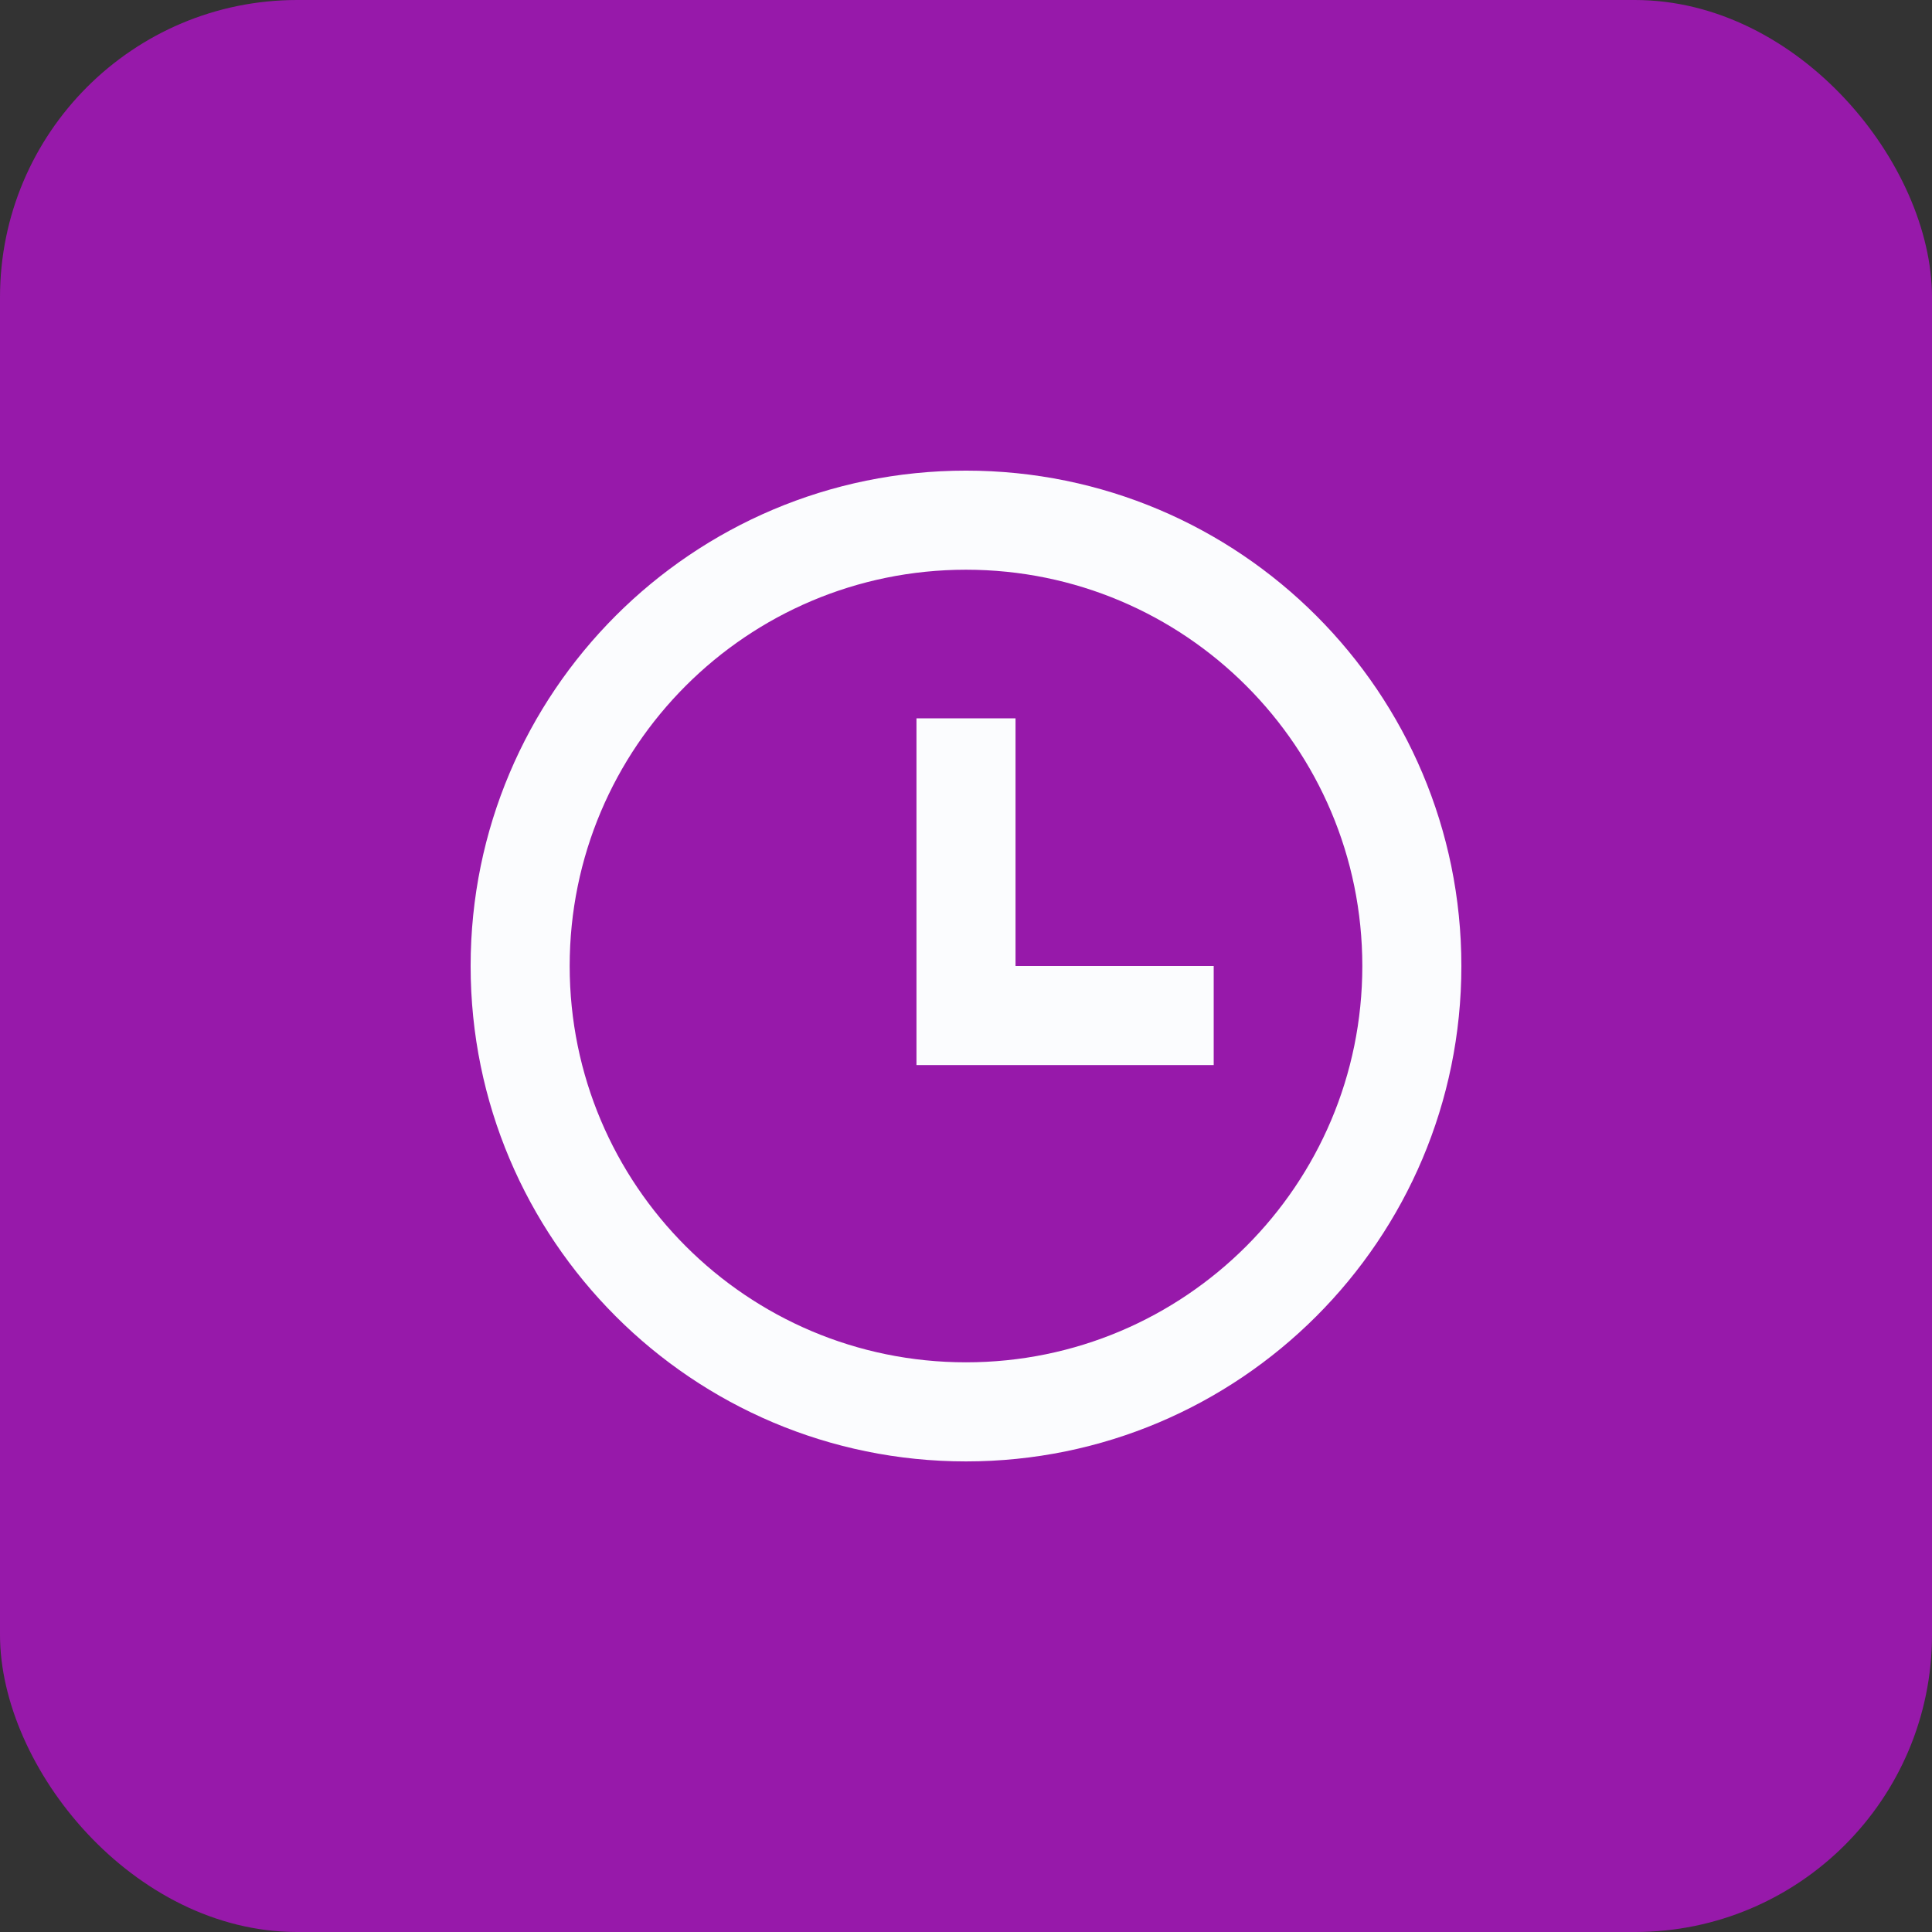 <svg width="52" height="52" viewBox="0 0 52 52" fill="none" xmlns="http://www.w3.org/2000/svg">
    <rect x="0" y="0" width="52" height="52" fill="#333333" stroke="none"/>
    <rect width="52" height="52" rx="8" fill="#9719AA"/>
    <path d="M26 39.334C18.636 39.334 12.667 33.364 12.667 26C12.667 18.637 18.636 12.667 26 12.667C33.364 12.667 39.333 18.637 39.333 26C39.333 33.364 33.364 39.334 26 39.334ZM26 36.667C31.891 36.667 36.667 31.891 36.667 26C36.667 20.109 31.891 15.334 26 15.334C20.109 15.334 15.333 20.109 15.333 26C15.333 31.891 20.109 36.667 26 36.667ZM27.333 26H32.667V28.667H24.667V19.334H27.333V26Z" fill="#FBFCFE"/>
</svg>

